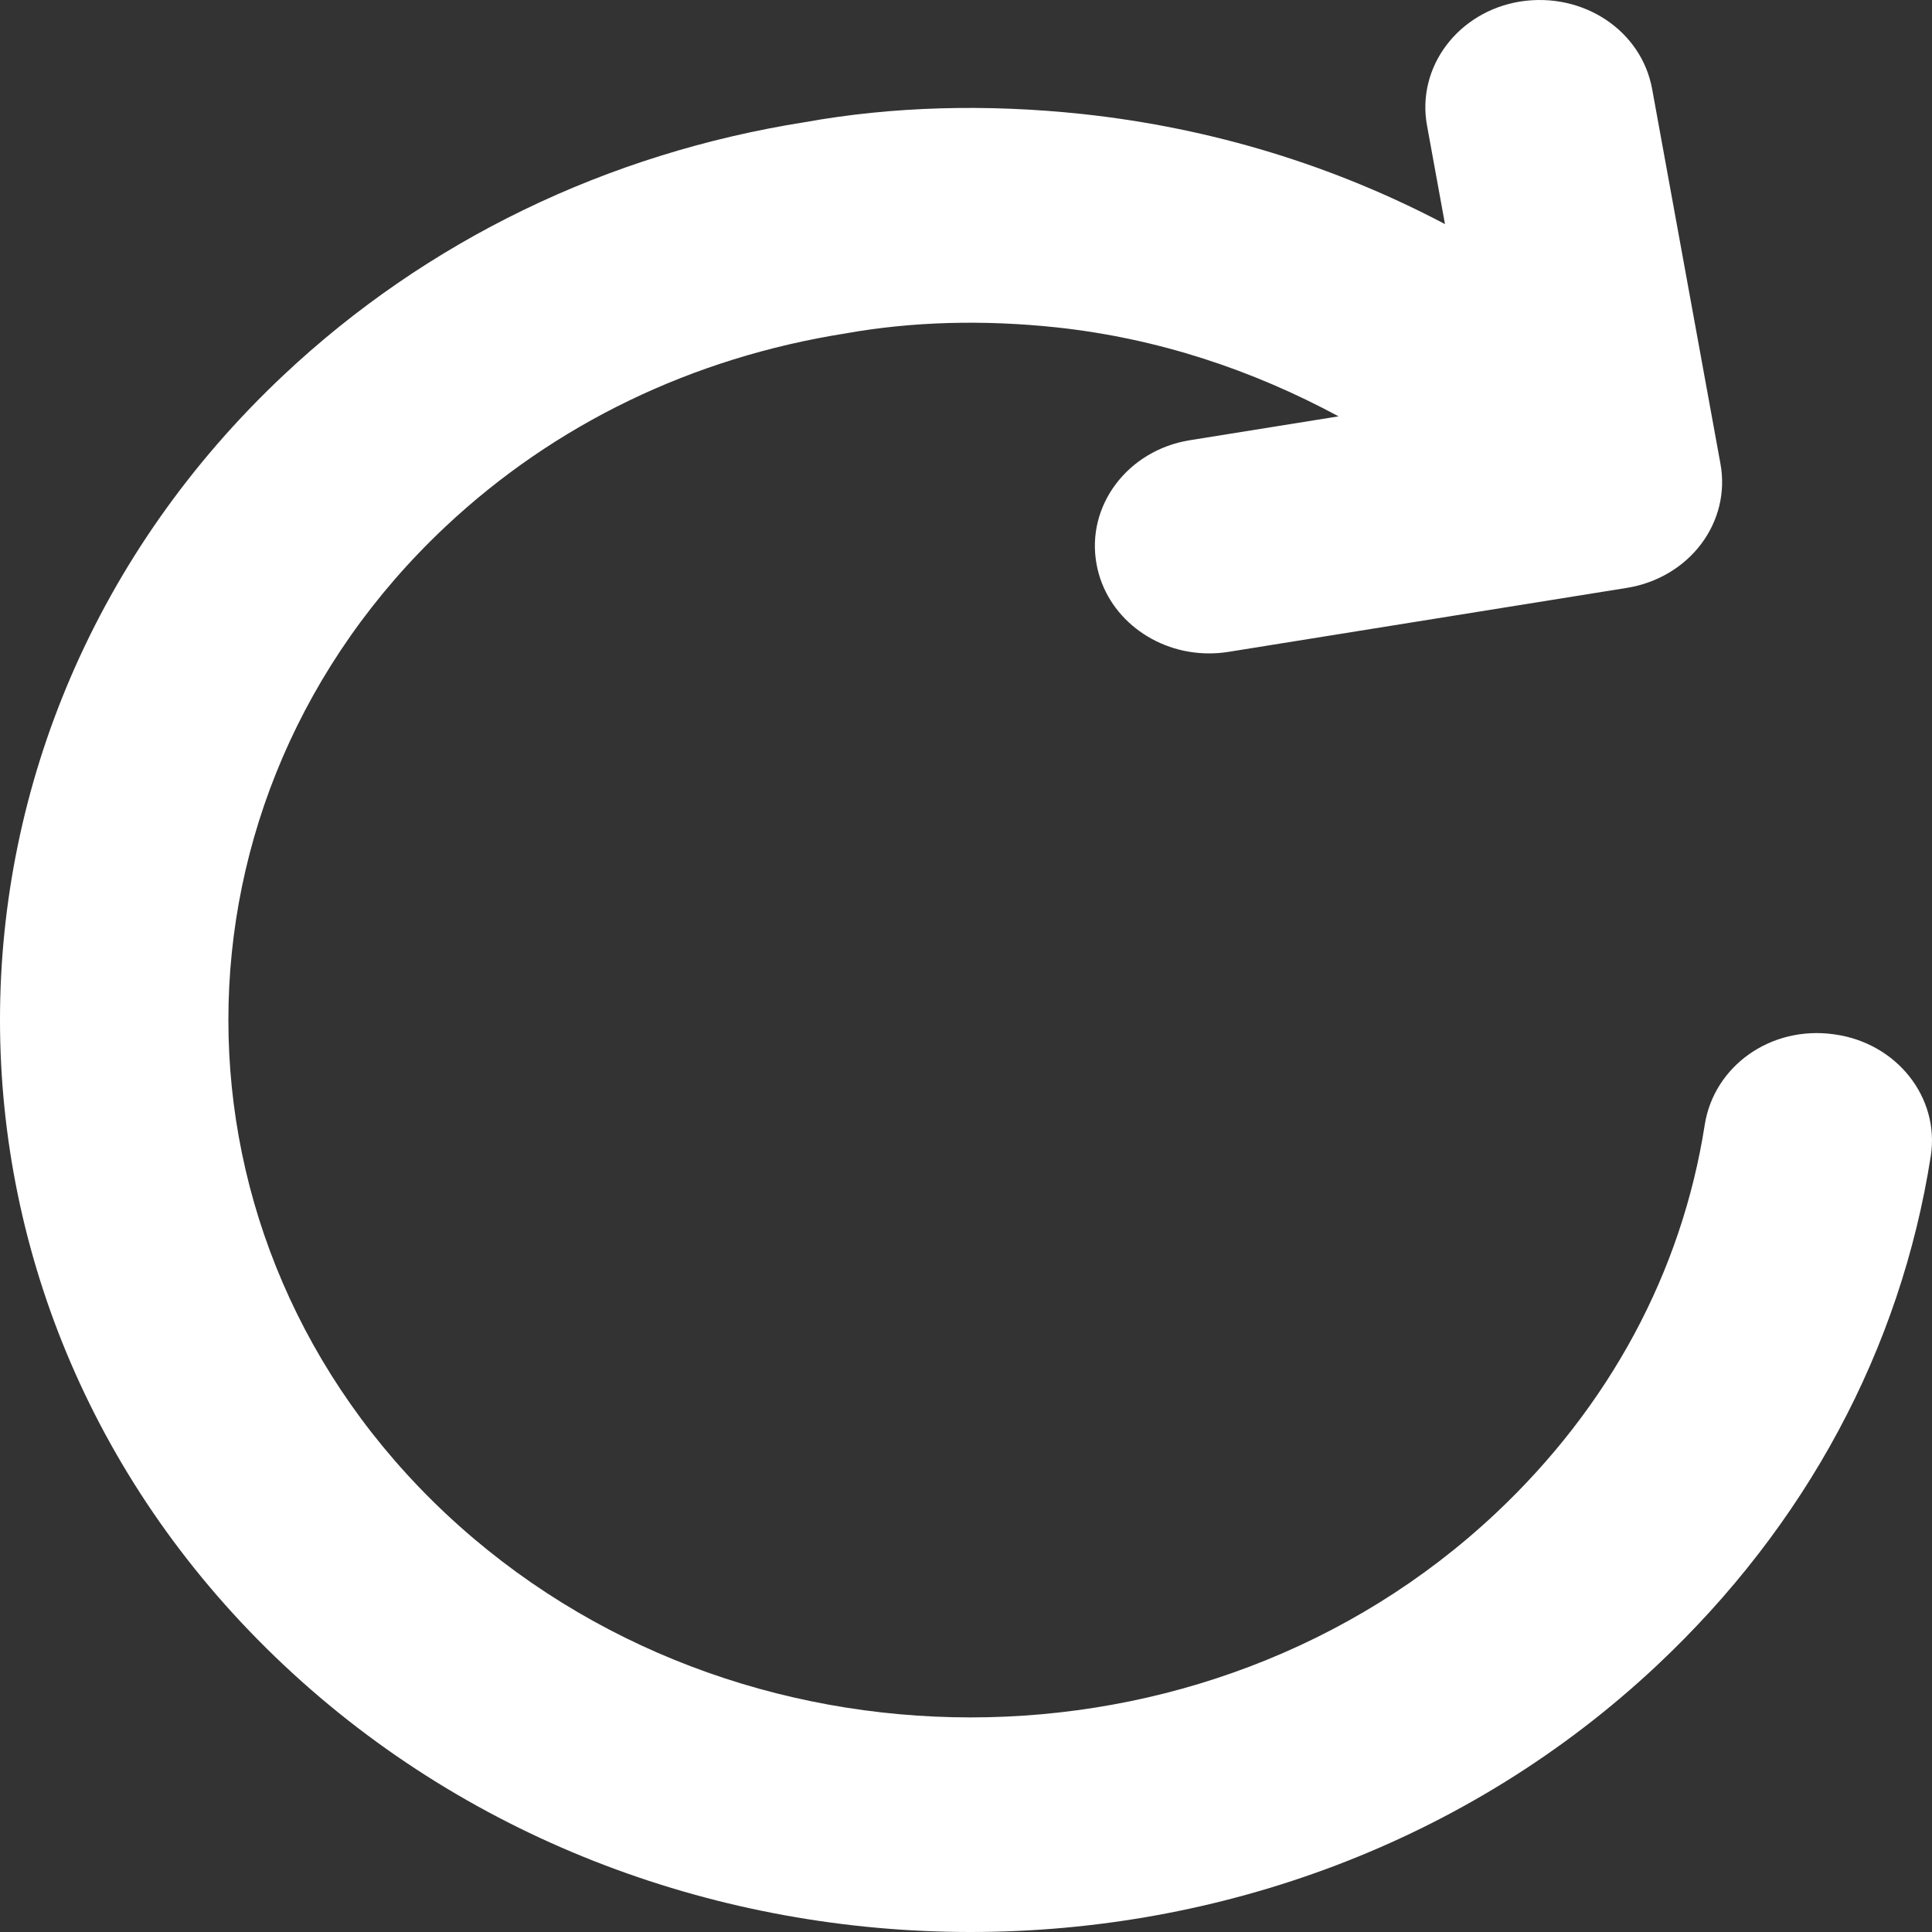 <svg width="100" height="100" viewBox="0 0 100 100" fill="none" xmlns="http://www.w3.org/2000/svg">
<rect x="0" y="0" width="100" height="100" fill="#333333" stroke="none"/>
<g clip-path="url(#clip0_1137_12910)">
<path d="M94.947 53.538C91.644 53.065 88.71 55.193 88.236 58.226C87.046 65.845 83.304 72.797 77.414 78.332C62.421 92.419 38.045 92.408 23.059 78.332C8.075 64.25 8.075 41.336 23.059 27.257C28.695 21.964 35.81 18.512 43.774 17.256C47.198 16.645 50.88 16.54 54.7 16.947C59.946 17.514 64.828 19.149 69.284 21.55L61.585 22.786C58.368 23.304 56.202 26.175 56.757 29.2C57.248 31.908 59.748 33.82 62.578 33.82C62.907 33.82 63.242 33.796 63.583 33.741L84.223 30.426C85.764 30.176 87.145 29.362 88.052 28.157C88.958 26.956 89.317 25.463 89.051 24.009L85.516 4.617C84.973 1.595 81.958 -0.429 78.69 0.078C75.473 0.596 73.307 3.47 73.862 6.495L74.792 11.599C69.068 8.581 62.754 6.629 56.046 5.904C51.022 5.366 46.148 5.516 41.686 6.319C31.415 7.936 22.083 12.459 14.696 19.399C-4.899 37.812 -4.899 67.772 14.696 86.189C24.493 95.398 37.366 100 50.236 100C63.109 100 75.975 95.398 85.776 86.189C93.475 78.955 98.372 69.844 99.936 59.843C100.411 56.804 98.175 53.982 94.947 53.538Z" fill="white"/>
</g>
<defs>
<clipPath id="clip0_1137_12910">
<rect width="100" height="100" fill="white"/>
</clipPath>
</defs>
</svg>
